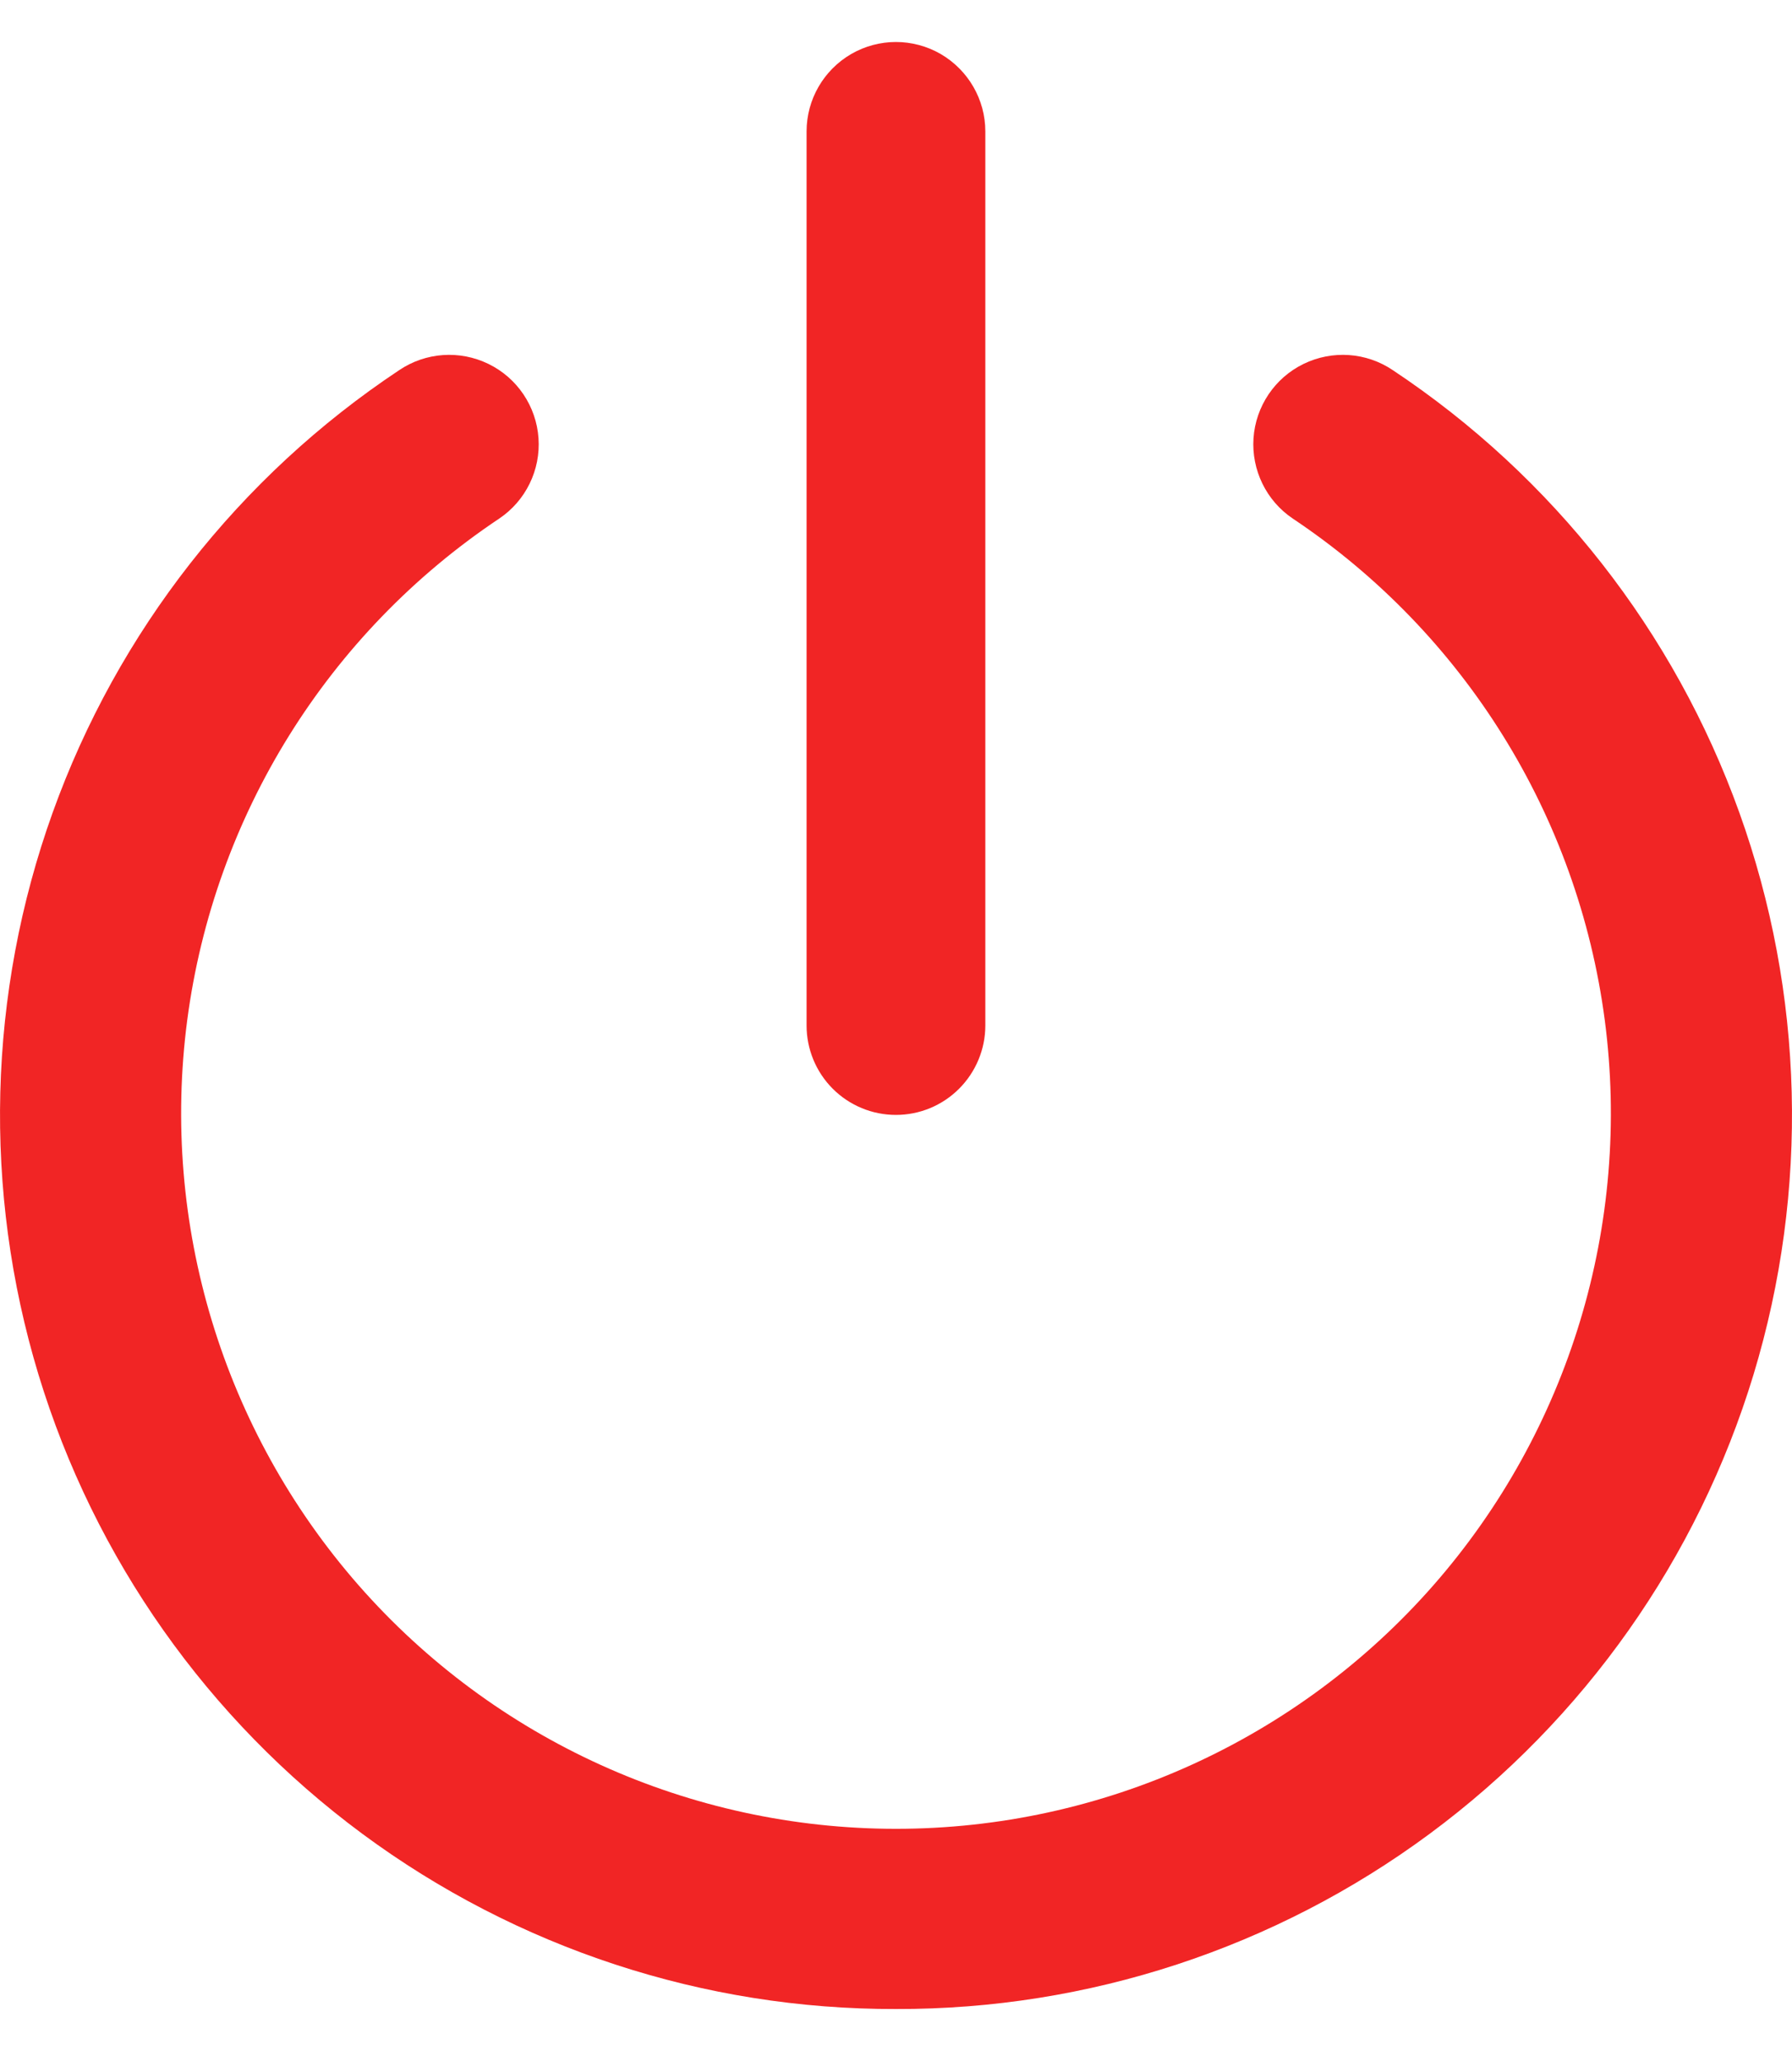 <svg width="20" height="23" viewBox="0 0 20 23" fill="none" xmlns="http://www.w3.org/2000/svg">
<path d="M9.999 12.436C9.735 12.436 9.481 12.331 9.294 12.144C9.107 11.957 9.002 11.703 9.002 11.439V1.466C9.002 1.11 9.192 0.781 9.501 0.602C9.809 0.424 10.189 0.424 10.498 0.602C10.806 0.781 10.997 1.11 10.997 1.466V11.439C10.997 11.703 10.891 11.957 10.704 12.144C10.517 12.331 10.264 12.436 9.999 12.436H9.999Z" fill="#F12525"/>
<path d="M10 22.409C7.856 22.415 5.767 21.729 4.043 20.454C2.319 19.179 1.052 17.383 0.429 15.331C-0.193 13.279 -0.137 11.081 0.588 9.063C1.313 7.045 2.669 5.315 4.455 4.129C4.751 3.929 5.13 3.903 5.451 4.059C5.772 4.215 5.985 4.531 6.01 4.887C6.035 5.242 5.868 5.585 5.572 5.784C3.66 7.06 2.391 9.098 2.09 11.376C1.79 13.654 2.486 15.951 4 17.68C5.515 19.408 7.702 20.399 10 20.399C12.298 20.399 14.485 19.408 16 17.68C17.514 15.952 18.21 13.654 17.91 11.376C17.609 9.097 16.34 7.06 14.428 5.784C14.132 5.585 13.966 5.242 13.99 4.887C14.015 4.531 14.228 4.215 14.549 4.059C14.87 3.903 15.249 3.929 15.545 4.129C17.331 5.315 18.687 7.045 19.412 9.063C20.137 11.081 20.193 13.279 19.571 15.331C18.948 17.383 17.681 19.179 15.957 20.454C14.233 21.729 12.144 22.415 10 22.409H10Z" fill="#F12525"/>
</svg>
